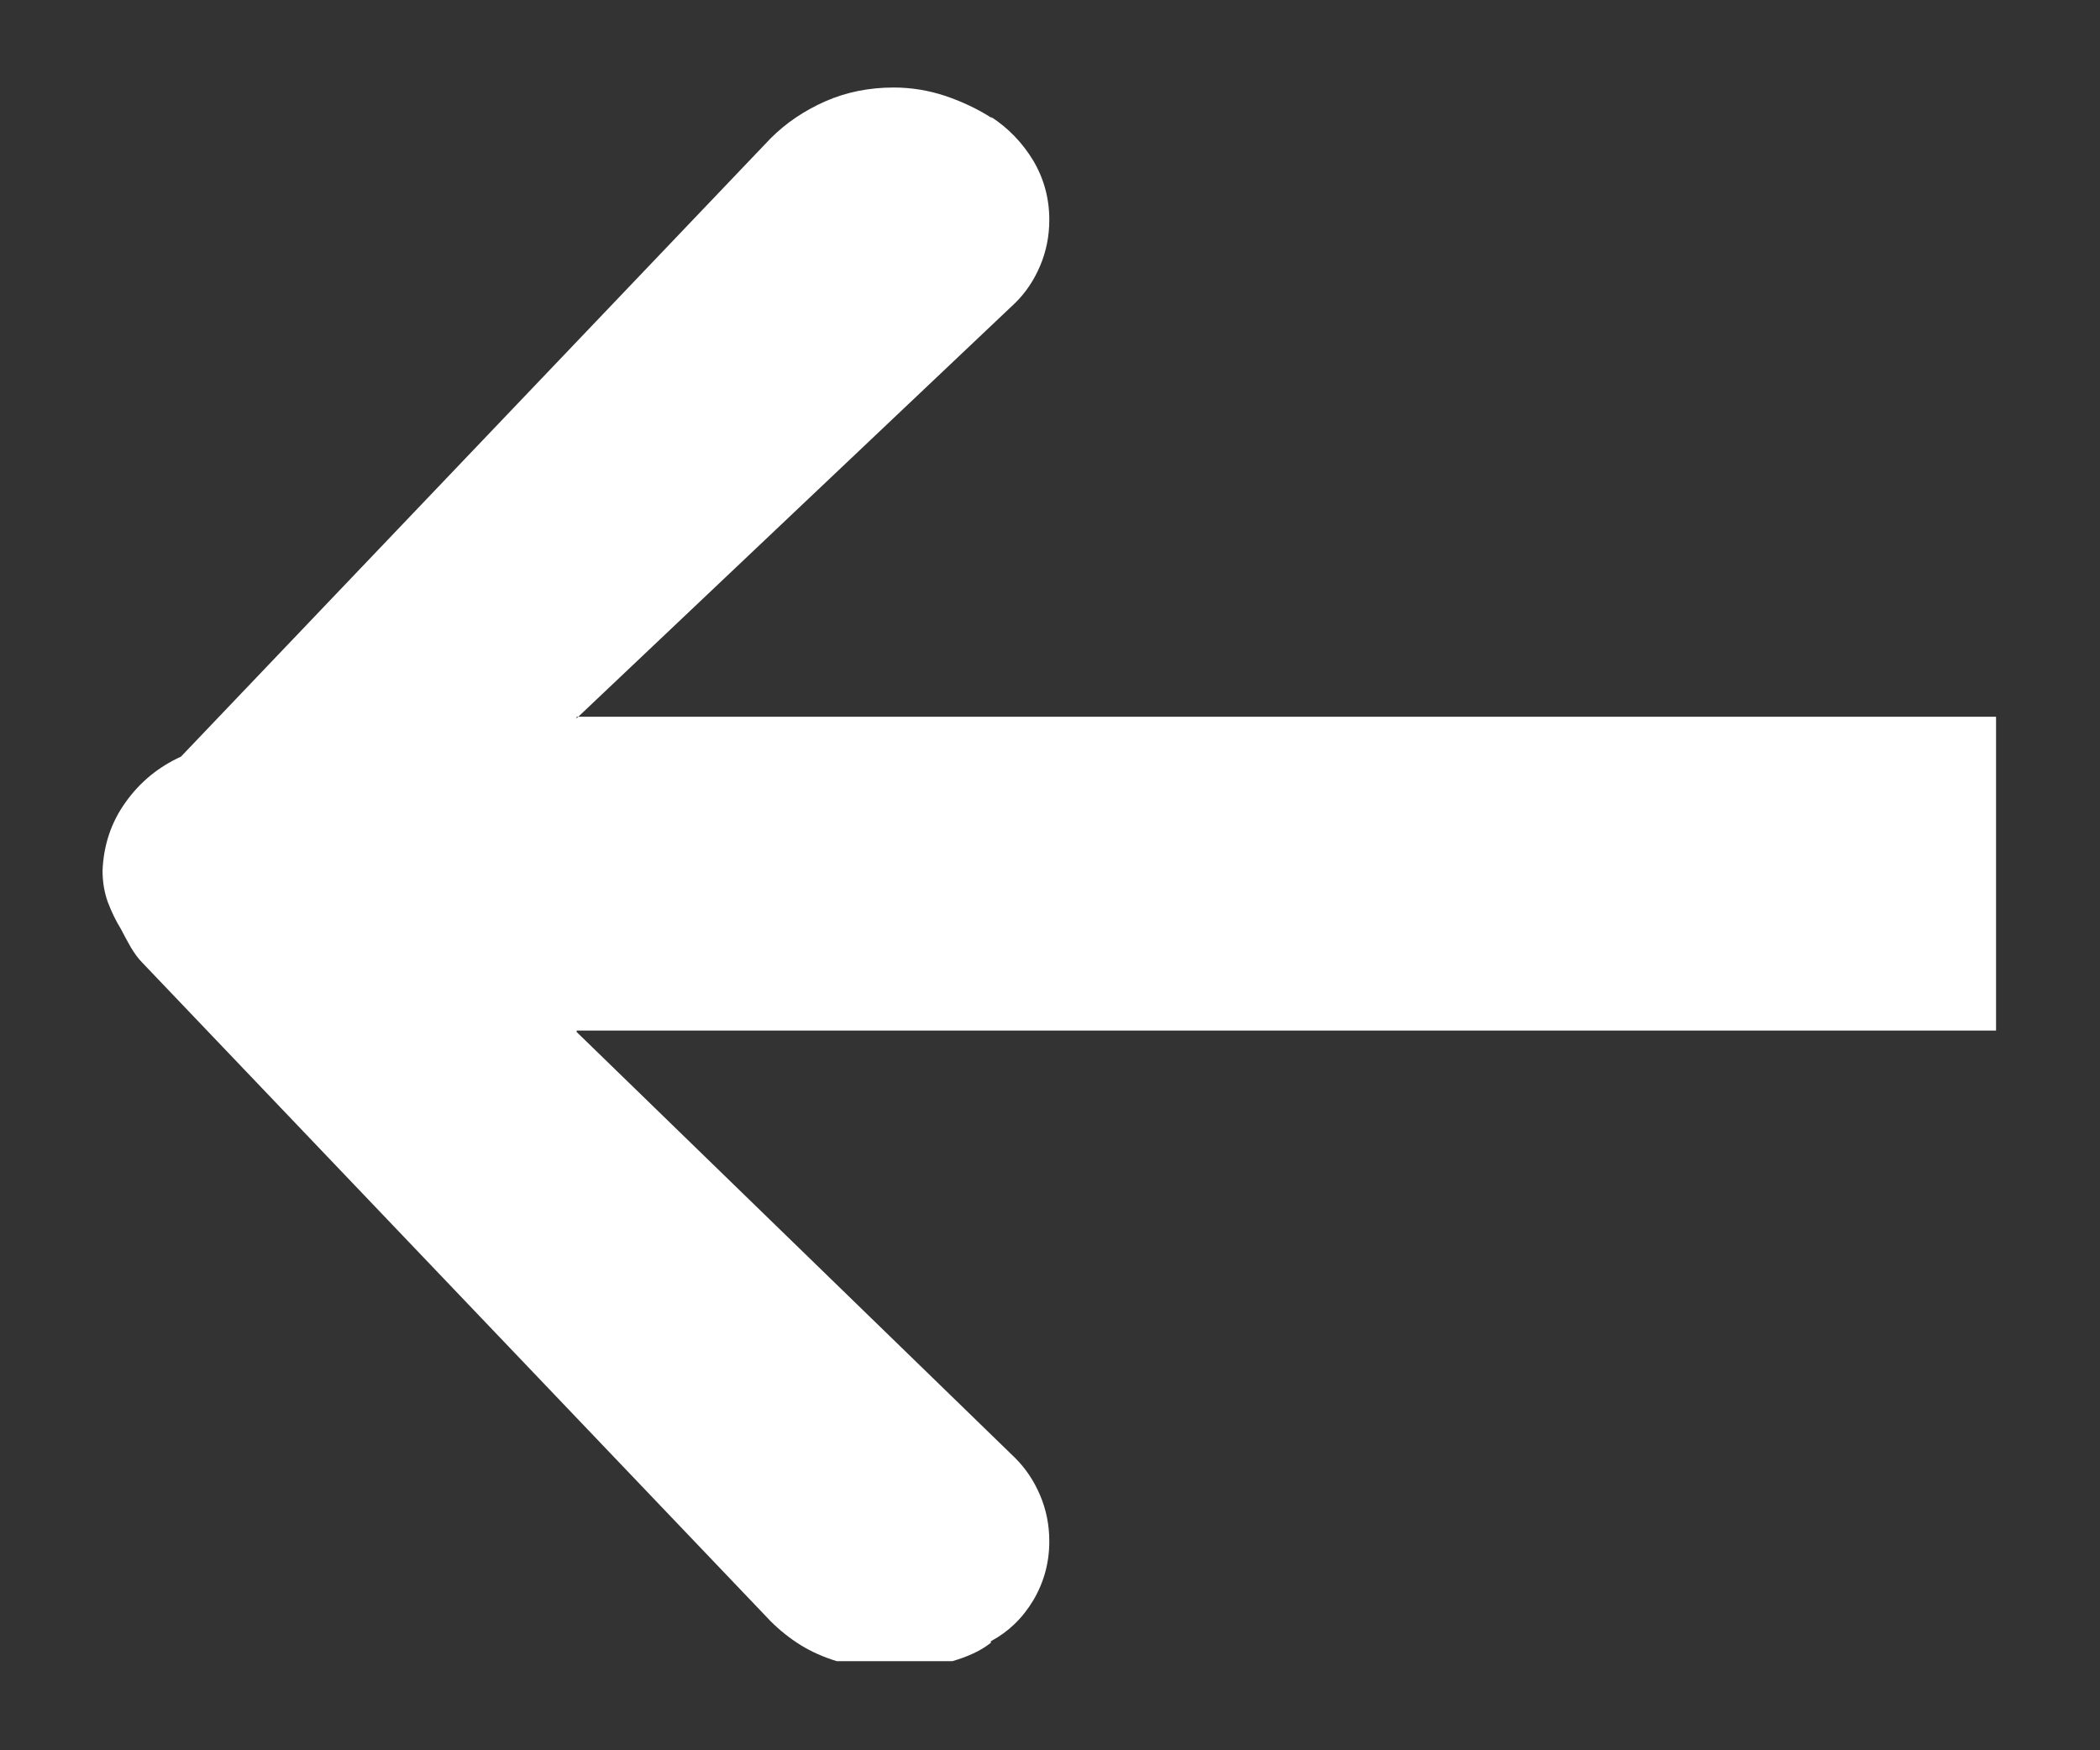 <svg width="12" height="10" viewBox="0 0 12 10" fill="none" xmlns="http://www.w3.org/2000/svg">
<rect x="0" y="0" width="12" height="10" fill="#333333" stroke="none"/>
<g clip-path="url(#clip0_222_1975)">
<path d="M3.295 5.888V4.095H11.406V5.888H3.295ZM3.295 4.104L5.802 1.73C5.861 1.672 5.908 1.602 5.943 1.52C5.978 1.438 5.996 1.35 5.996 1.256C5.996 1.133 5.965 1.02 5.904 0.917C5.842 0.815 5.761 0.731 5.662 0.667L5.67 0.676C5.588 0.623 5.499 0.581 5.402 0.548C5.305 0.516 5.207 0.5 5.107 0.5C4.967 0.5 4.836 0.526 4.716 0.579C4.596 0.632 4.492 0.702 4.404 0.79L1.034 4.323C0.905 4.382 0.8 4.468 0.718 4.583C0.636 4.697 0.592 4.827 0.586 4.974C0.586 5.038 0.596 5.098 0.616 5.154C0.637 5.209 0.662 5.261 0.691 5.308C0.709 5.343 0.728 5.378 0.748 5.413C0.769 5.448 0.791 5.478 0.814 5.501L4.404 9.263C4.456 9.315 4.514 9.361 4.575 9.399C4.637 9.437 4.706 9.468 4.782 9.491H5.433H5.442C5.483 9.479 5.522 9.465 5.561 9.447C5.599 9.43 5.632 9.409 5.662 9.386V9.377C5.761 9.324 5.842 9.247 5.904 9.144C5.965 9.041 5.996 8.929 5.996 8.806C5.996 8.712 5.978 8.624 5.943 8.542C5.908 8.46 5.861 8.39 5.802 8.331L3.295 5.896V4.104Z" fill="white"/>
</g>
<defs>
<clipPath id="clip0_222_1975">
<rect width="10.82" height="9" fill="white" transform="matrix(-1 0 0 -1 11.41 9.5)"/>
</clipPath>
</defs>
</svg>
